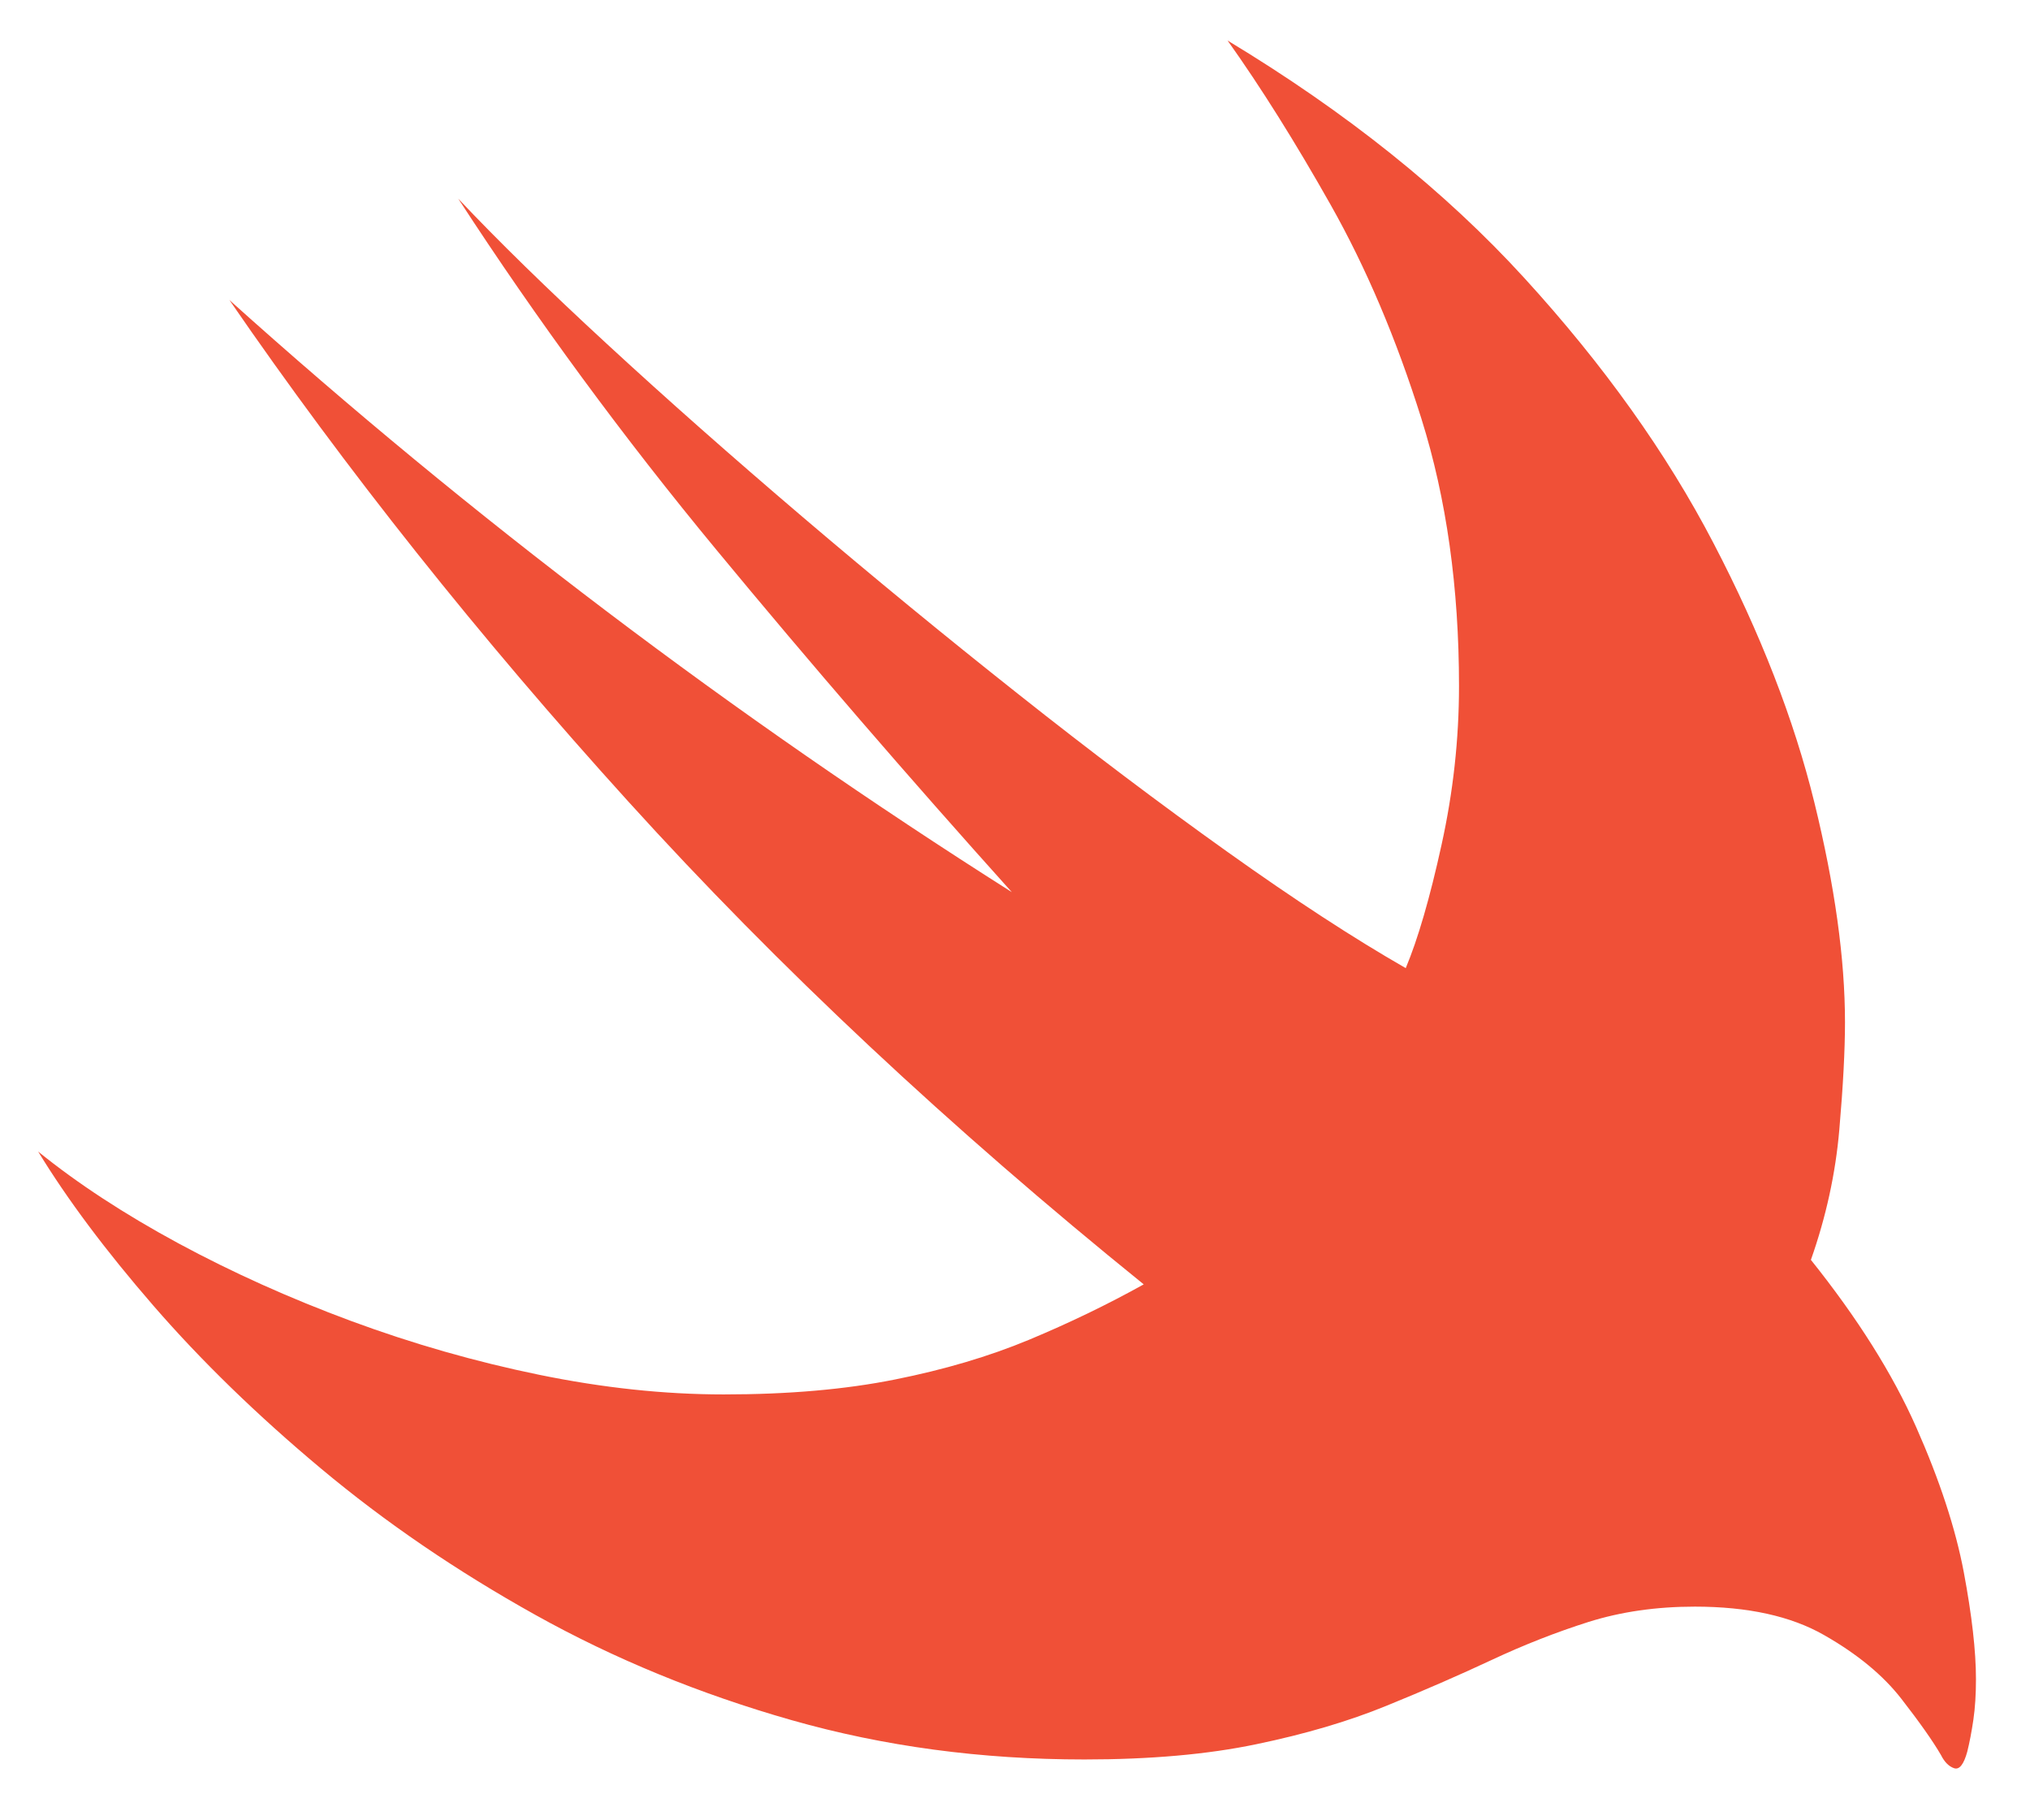 <?xml version="1.0" encoding="UTF-8"?>
<svg width="29px" height="26px" viewBox="0 0 29 26" version="1.1" xmlns="http://www.w3.org/2000/svg" xmlns:xlink="http://www.w3.org/1999/xlink">
    <title>swift</title>
    <g id="Page-1" stroke="none" stroke-width="1" fill="none" fill-rule="evenodd">
        <g id="Artboard" transform="translate(-88, -274)" fill="#F05037" fill-rule="nonzero">
            <path d="M88.545,290.448 C88.961,291.13 89.51,291.864 90.192,292.65 C90.874,293.436 91.672,294.212 92.587,294.977 C93.502,295.742 94.523,296.439 95.65,297.067 C96.777,297.695 97.997,298.196 99.311,298.57 C100.626,298.944 102.019,299.131 103.491,299.131 C104.431,299.131 105.25,299.059 105.948,298.913 C106.647,298.768 107.267,298.585 107.807,298.364 C108.348,298.144 108.849,297.925 109.311,297.709 C109.772,297.493 110.234,297.312 110.695,297.166 C111.157,297.021 111.662,296.948 112.211,296.948 C112.968,296.948 113.584,297.083 114.058,297.354 C114.532,297.624 114.9,297.927 115.162,298.264 C115.424,298.601 115.613,298.869 115.729,299.069 C115.779,299.169 115.842,299.231 115.916,299.256 C115.991,299.281 116.054,299.202 116.104,299.019 C116.137,298.886 116.166,298.734 116.191,298.564 C116.216,298.393 116.228,298.2 116.228,297.984 C116.228,297.584 116.17,297.075 116.054,296.455 C115.937,295.836 115.711,295.145 115.374,294.384 C115.037,293.623 114.536,292.827 113.87,291.995 C114.087,291.38 114.222,290.76 114.276,290.136 C114.33,289.513 114.357,289.001 114.357,288.602 C114.357,287.695 114.211,286.65 113.92,285.464 C113.629,284.279 113.149,283.044 112.479,281.759 C111.81,280.474 110.91,279.212 109.778,277.973 C108.647,276.734 107.233,275.602 105.537,274.579 C106.011,275.245 106.502,276.027 107.009,276.925 C107.516,277.823 107.949,278.842 108.306,279.981 C108.664,281.121 108.843,282.393 108.843,283.799 C108.843,284.556 108.76,285.313 108.593,286.069 C108.427,286.826 108.256,287.413 108.082,287.828 C107.342,287.404 106.493,286.851 105.537,286.169 C104.58,285.487 103.582,284.735 102.543,283.911 C101.503,283.088 100.478,282.246 99.467,281.385 C98.457,280.524 97.525,279.701 96.673,278.915 C95.82,278.129 95.111,277.436 94.546,276.837 C95.677,278.576 96.908,280.25 98.239,281.859 C99.569,283.468 100.975,285.096 102.455,286.743 C100.459,285.479 98.53,284.142 96.667,282.732 C94.804,281.322 93.007,279.84 91.277,278.285 C92.941,280.705 94.841,283.094 96.979,285.452 C99.116,287.81 101.57,290.107 104.339,292.345 C103.815,292.636 103.268,292.9 102.699,293.137 C102.129,293.374 101.491,293.563 100.784,293.704 C100.077,293.846 99.262,293.917 98.338,293.917 C97.49,293.917 96.61,293.823 95.7,293.636 C94.789,293.449 93.895,293.193 93.018,292.869 C92.14,292.544 91.317,292.174 90.547,291.758 C89.778,291.342 89.111,290.906 88.545,290.448 Z" id="swift"></path>
        </g>
    </g>
</svg>